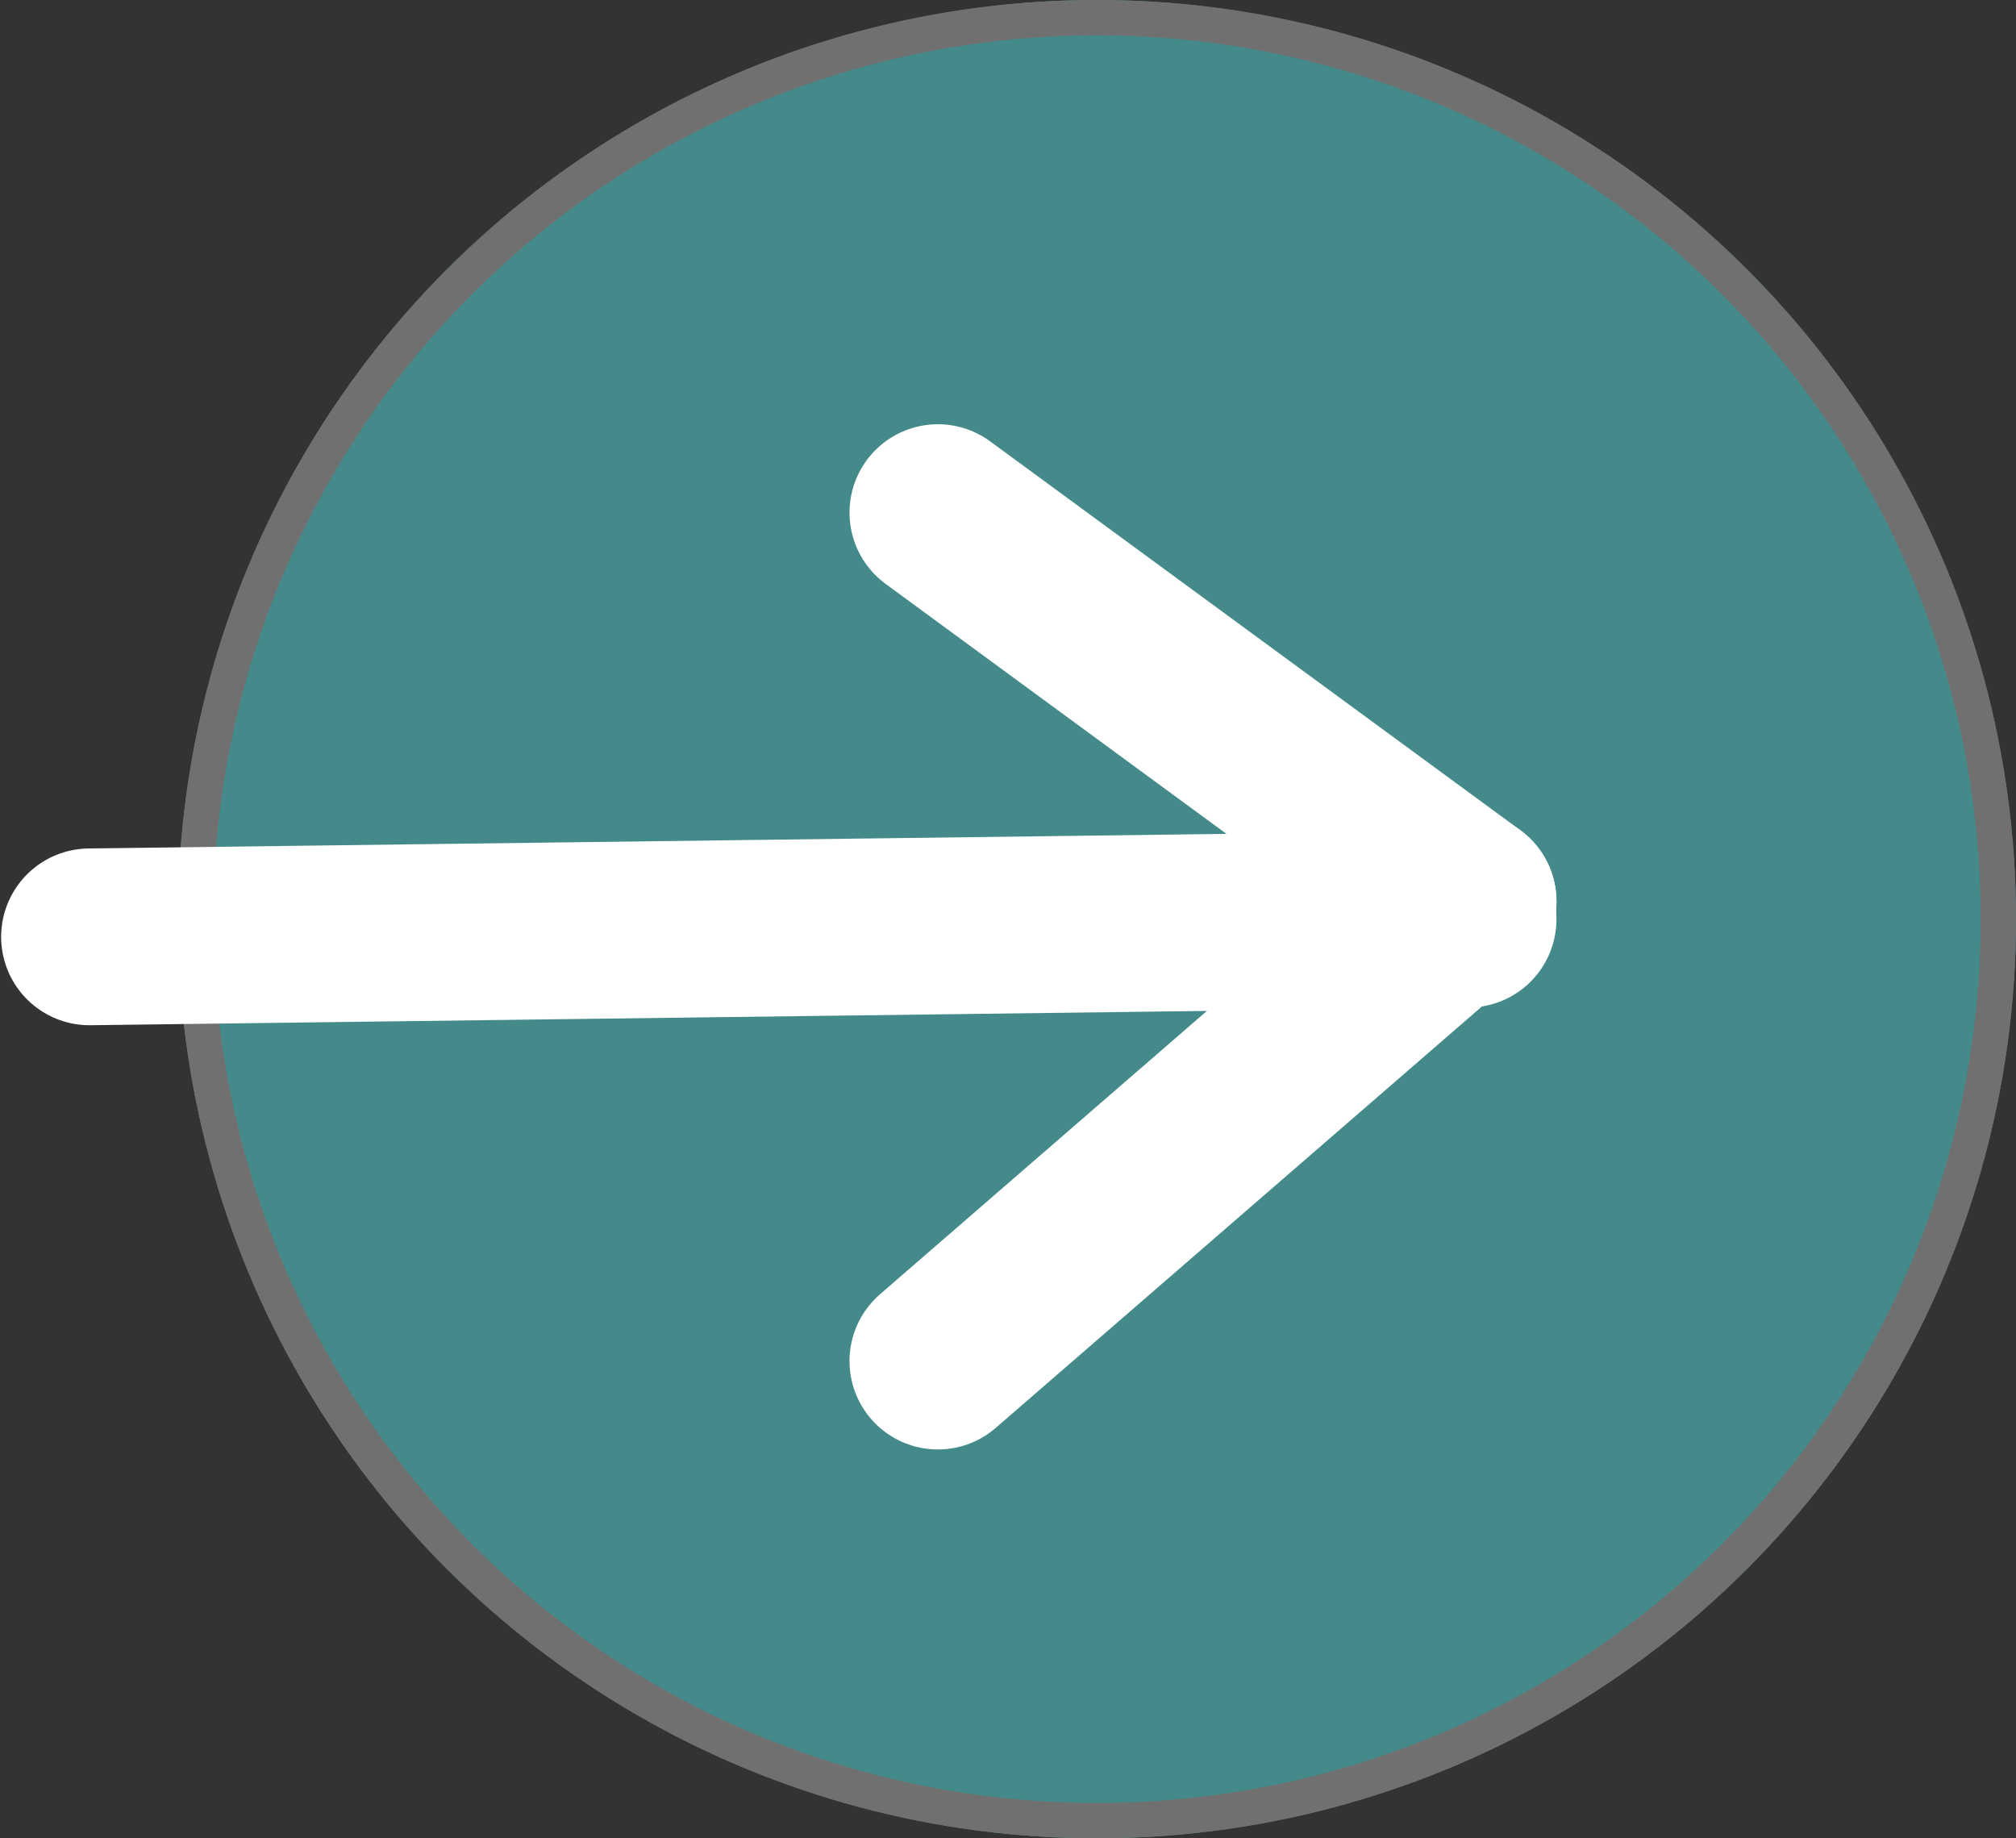 <svg xmlns="http://www.w3.org/2000/svg" width="57.032" height="52" viewBox="0 0 57.032 52">
  <rect x="0" y="0" width="57.032" height="52" fill="#333333" stroke="none"/>
  <g id="Group_8" data-name="Group 8" transform="translate(-1781.968 -7164)">
    <g id="Ellipse_10" data-name="Ellipse 10" transform="translate(1787 7164)" fill="#448a8a" stroke="#707070" stroke-width="1">
      <circle cx="26" cy="26" r="26" stroke="none"/>
      <circle cx="26" cy="26" r="25.5" fill="none"/>
    </g>
    <g id="Component_1_1" data-name="Component 1 – 1" transform="translate(1784.5 7178.5)">
      <line id="Line_4" data-name="Line 4" y1="0.5" x2="39" transform="translate(0 11.5)" fill="none" stroke="#fff" stroke-linecap="round" stroke-width="5"/>
      <line id="Line_5" data-name="Line 5" x2="15" y2="11" transform="translate(24)" fill="none" stroke="#fff" stroke-linecap="round" stroke-width="5"/>
      <line id="Line_6" data-name="Line 6" y1="13" x2="15" transform="translate(24 11)" fill="none" stroke="#fff" stroke-linecap="round" stroke-width="5"/>
    </g>
  </g>
</svg>

